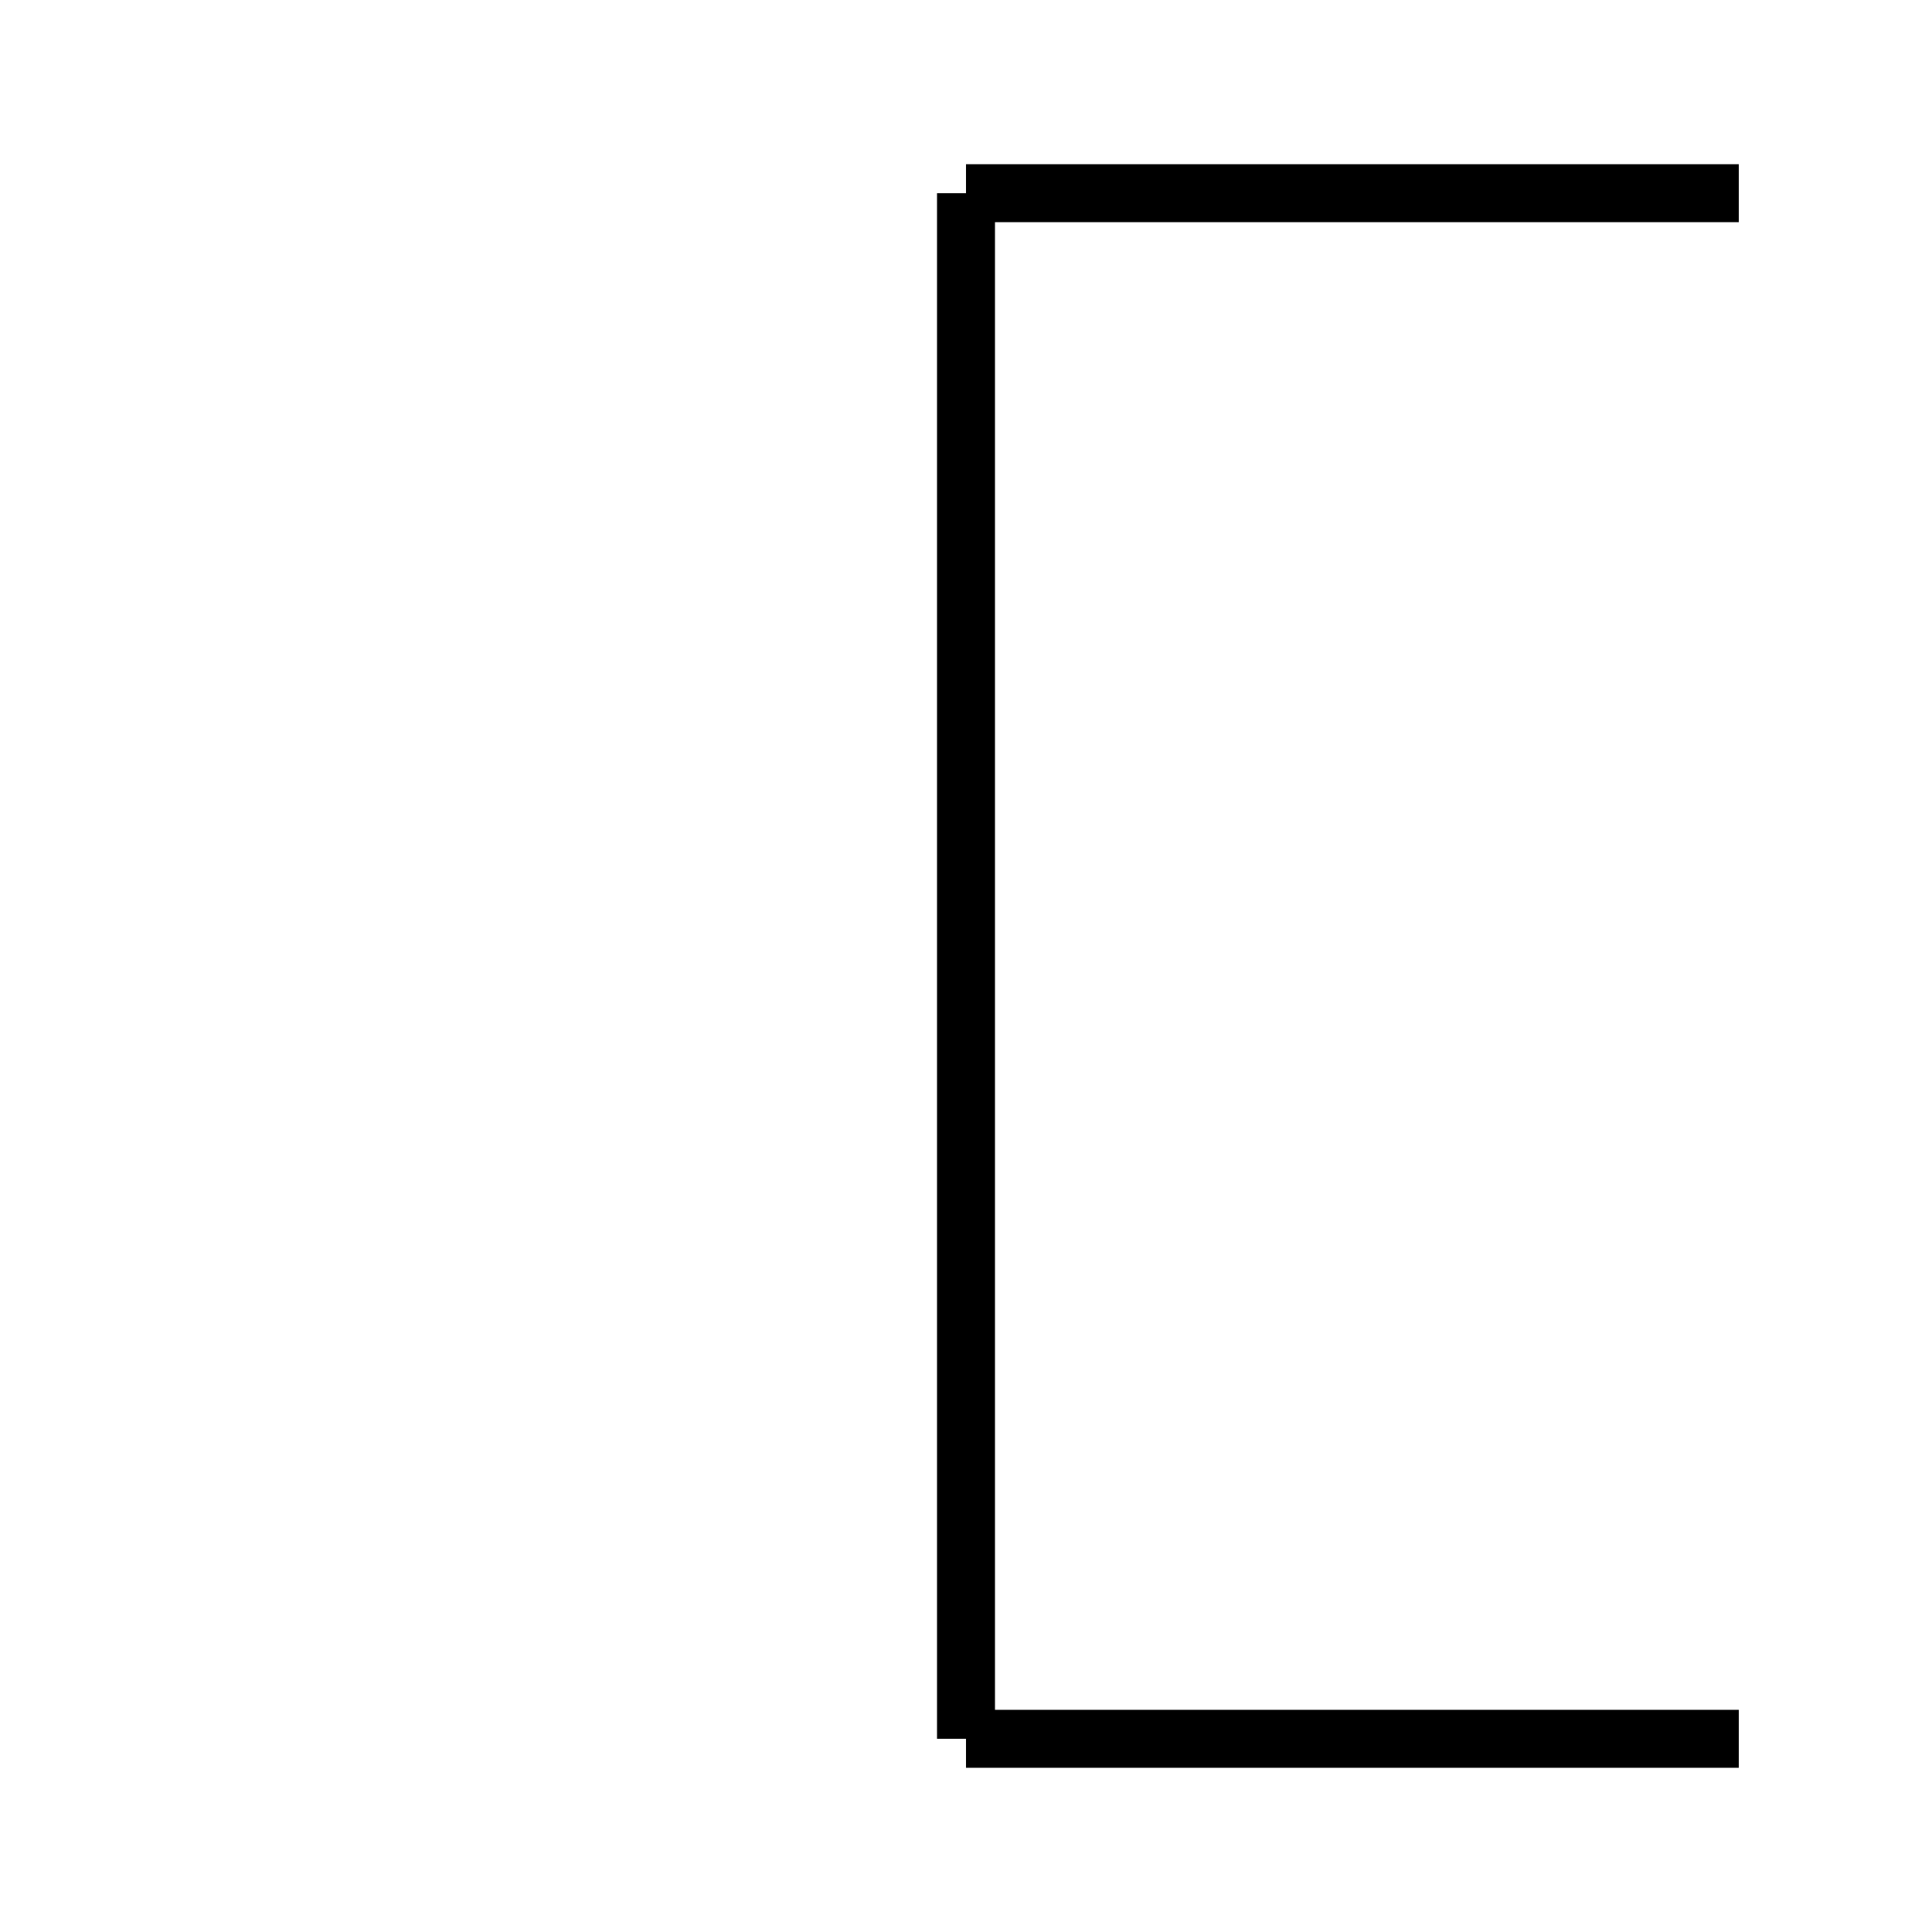 <svg width="100" height="100" viewBox="0 0 100 100" xmlns="http://www.w3.org/2000/svg">
  <!-- D: Middle-left cell of first grid (no dot) -->
  <line x1="50" y1="10" x2="50" y2="90" stroke="black" stroke-width="3"/>
  <line x1="50" y1="10" x2="90" y2="10" stroke="black" stroke-width="3"/>
  <line x1="50" y1="90" x2="90" y2="90" stroke="black" stroke-width="3"/>
</svg>